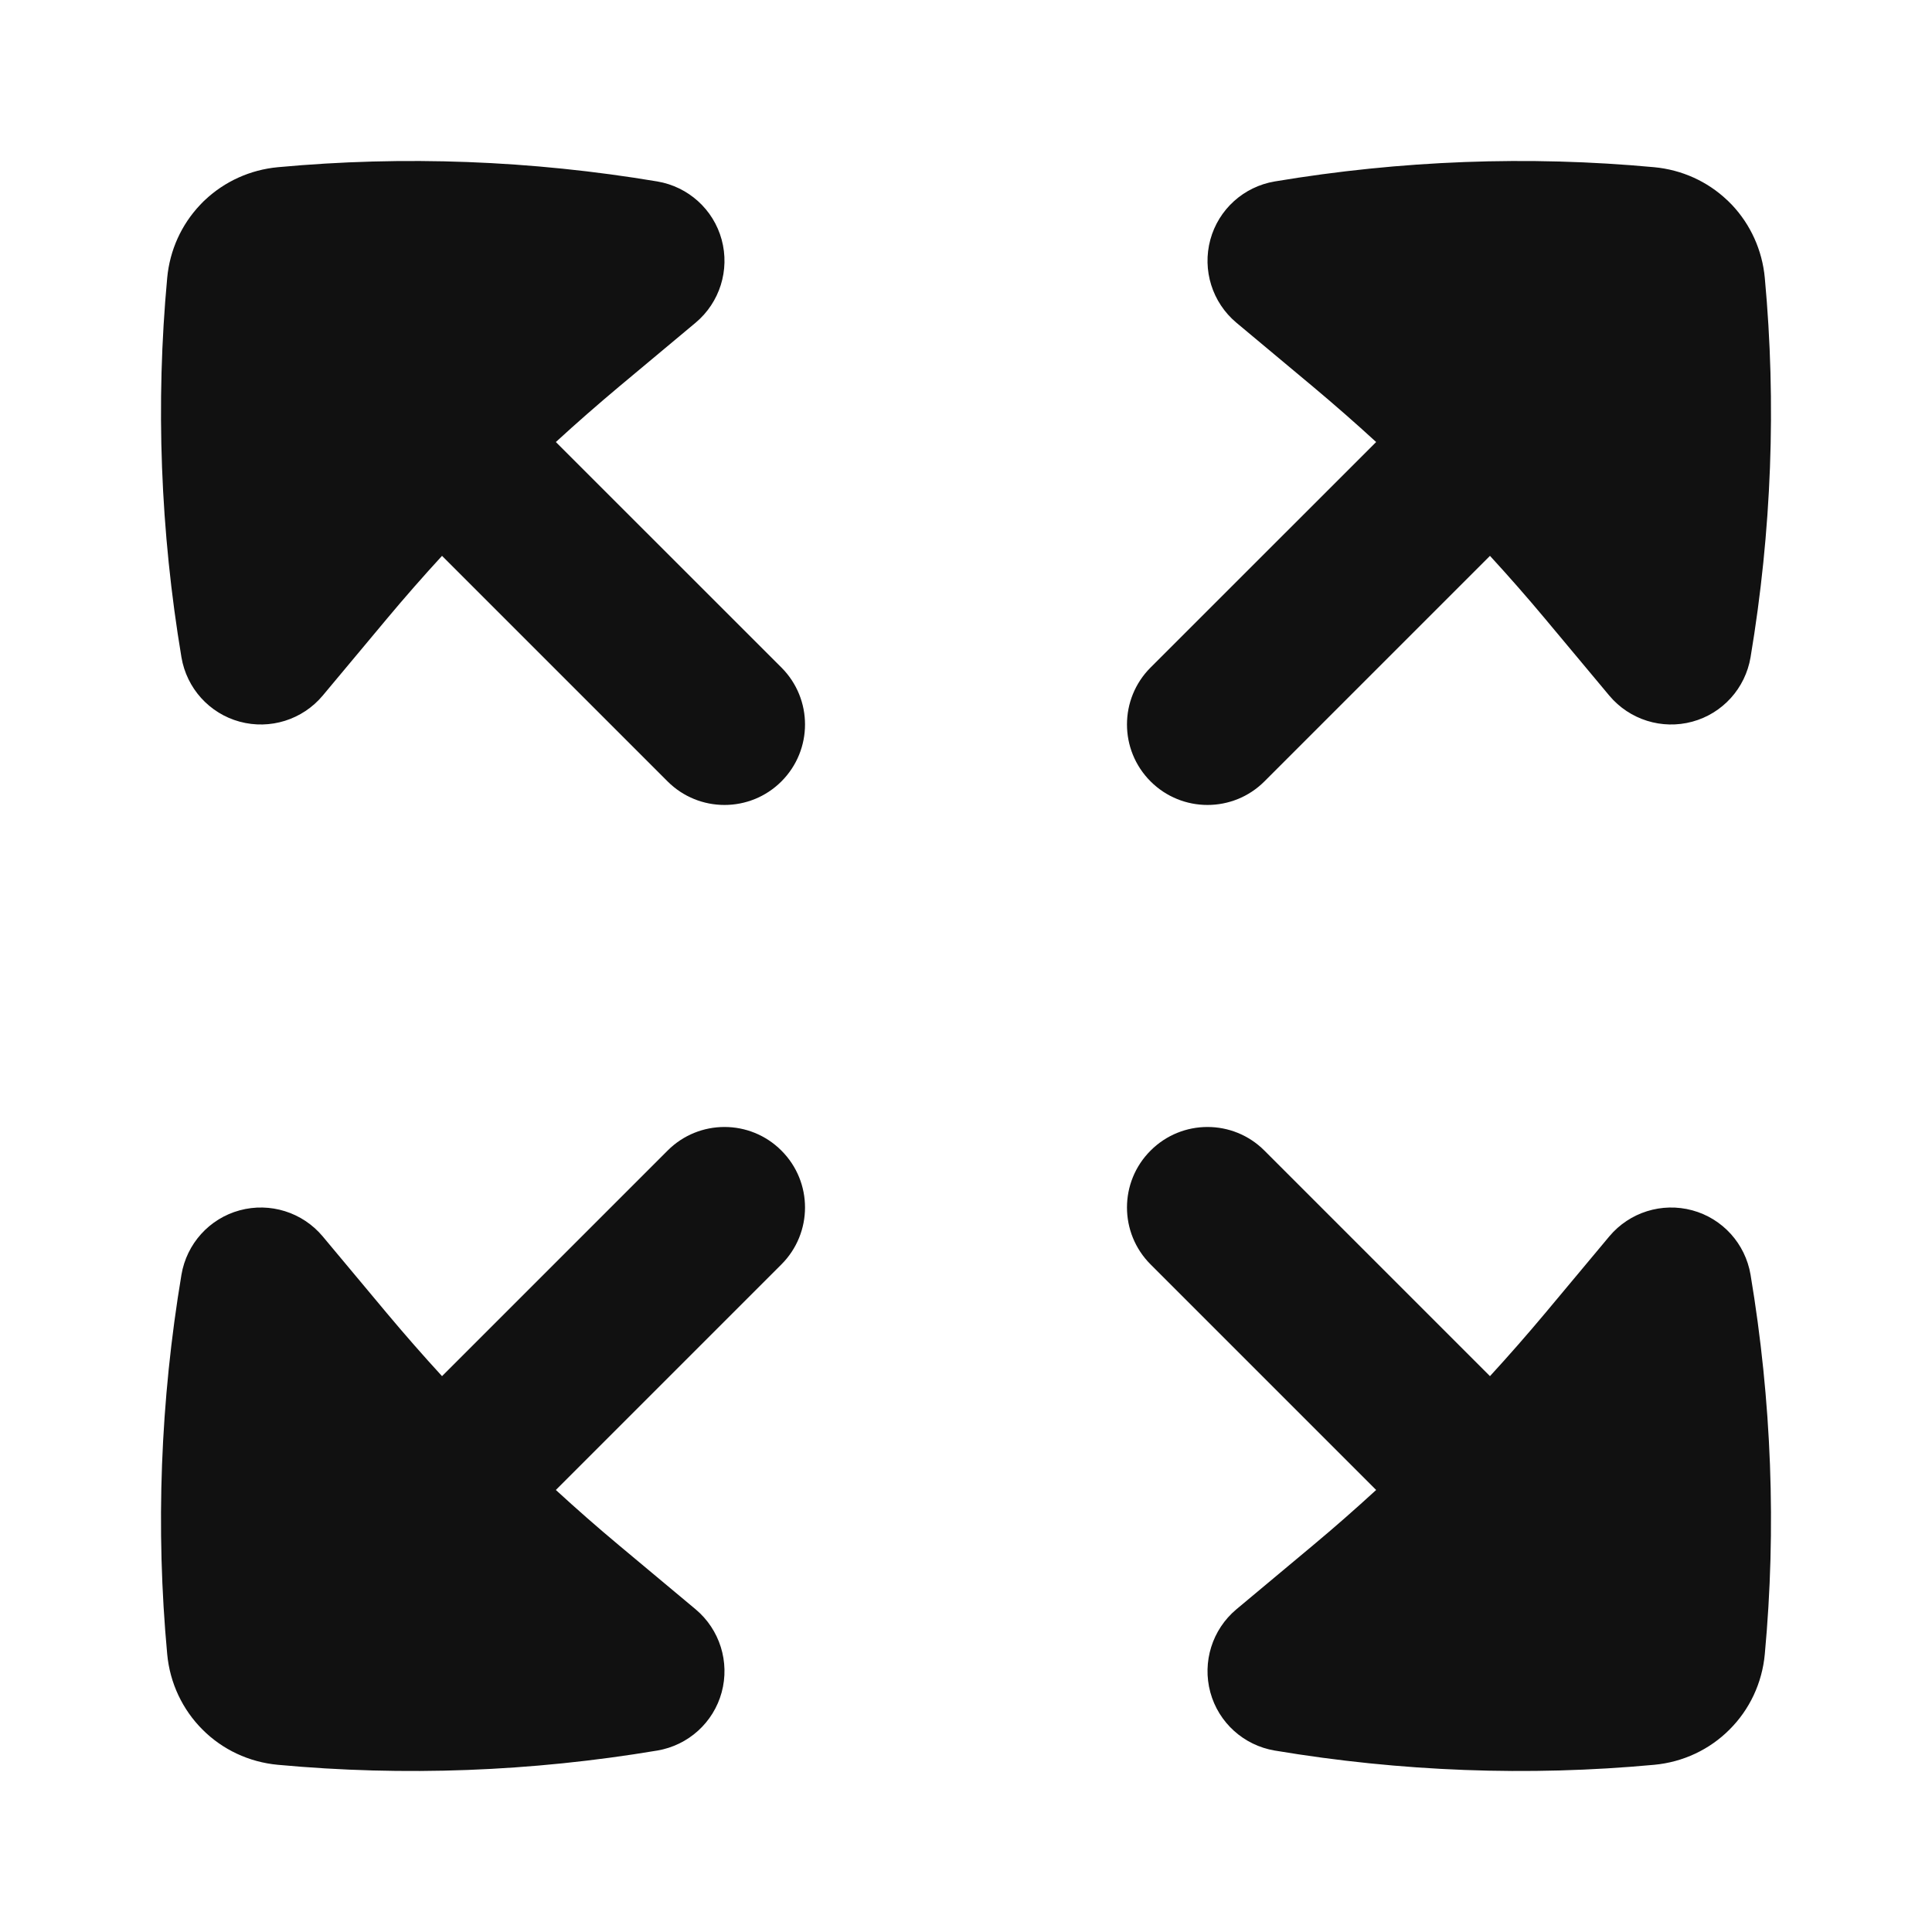 <svg width="24" height="24" viewBox="0 0 24 24" fill="none" xmlns="http://www.w3.org/2000/svg">
<path d="M8.165 2.254C8.55 2.319 8.863 2.601 8.965 2.978C9.067 3.355 8.941 3.757 8.642 4.008L7.689 4.804C7.423 5.027 7.161 5.256 6.905 5.491L9.707 8.292C10.098 8.683 10.098 9.316 9.707 9.707C9.317 10.097 8.683 10.097 8.293 9.707L5.491 6.905C5.256 7.161 5.027 7.422 4.804 7.689L4.008 8.642C3.757 8.941 3.355 9.067 2.978 8.965C2.601 8.863 2.319 8.55 2.254 8.165C1.992 6.599 1.932 5.015 2.077 3.452C2.109 3.106 2.255 2.789 2.486 2.545C2.495 2.535 2.505 2.525 2.515 2.515C2.525 2.504 2.536 2.494 2.547 2.484C2.79 2.255 3.107 2.109 3.452 2.077C5.015 1.932 6.599 1.992 8.165 2.254Z" fill="#111111"/>
<path d="M15.035 2.978C15.137 2.601 15.45 2.319 15.835 2.254C17.401 1.992 18.985 1.932 20.548 2.077C20.893 2.109 21.21 2.254 21.453 2.484C21.464 2.494 21.475 2.504 21.485 2.515C21.495 2.525 21.505 2.535 21.515 2.545C21.745 2.789 21.891 3.106 21.923 3.452C22.068 5.015 22.008 6.599 21.746 8.165C21.681 8.55 21.399 8.863 21.022 8.965C20.645 9.067 20.243 8.941 19.992 8.642L19.196 7.689C18.973 7.422 18.744 7.161 18.509 6.905L15.707 9.707C15.317 10.097 14.683 10.097 14.293 9.707C13.902 9.316 13.902 8.683 14.293 8.292L17.095 5.491C16.839 5.256 16.577 5.027 16.311 4.804L15.358 4.008C15.059 3.757 14.933 3.355 15.035 2.978Z" fill="#111111"/>
<path d="M21.022 15.035C21.399 15.137 21.681 15.45 21.746 15.835C22.008 17.401 22.068 18.985 21.923 20.548C21.89 20.908 21.733 21.238 21.485 21.485C21.238 21.733 20.908 21.89 20.548 21.923C18.985 22.068 17.401 22.008 15.835 21.746C15.45 21.681 15.137 21.399 15.035 21.022C14.933 20.645 15.059 20.243 15.358 19.992L16.311 19.196C16.578 18.973 16.839 18.744 17.095 18.509L14.293 15.707C13.902 15.316 13.902 14.683 14.293 14.293C14.683 13.902 15.317 13.902 15.707 14.293L18.509 17.095C18.744 16.839 18.973 16.577 19.196 16.311L19.992 15.358C20.243 15.059 20.645 14.933 21.022 15.035Z" fill="#111111"/>
<path d="M8.965 21.022C8.863 21.399 8.55 21.681 8.165 21.746C6.599 22.008 5.015 22.068 3.452 21.923C3.092 21.89 2.762 21.733 2.515 21.485C2.268 21.238 2.11 20.908 2.077 20.548C1.932 18.985 1.992 17.401 2.254 15.835C2.319 15.45 2.601 15.137 2.978 15.035C3.355 14.933 3.757 15.059 4.008 15.358L4.804 16.311C5.027 16.577 5.256 16.839 5.491 17.095L8.293 14.293C8.683 13.902 9.317 13.902 9.707 14.293C10.098 14.683 10.098 15.316 9.707 15.707L6.905 18.509C7.161 18.744 7.422 18.973 7.689 19.196L8.642 19.992C8.941 20.243 9.067 20.645 8.965 21.022Z" fill="#111111"/>
</svg>
